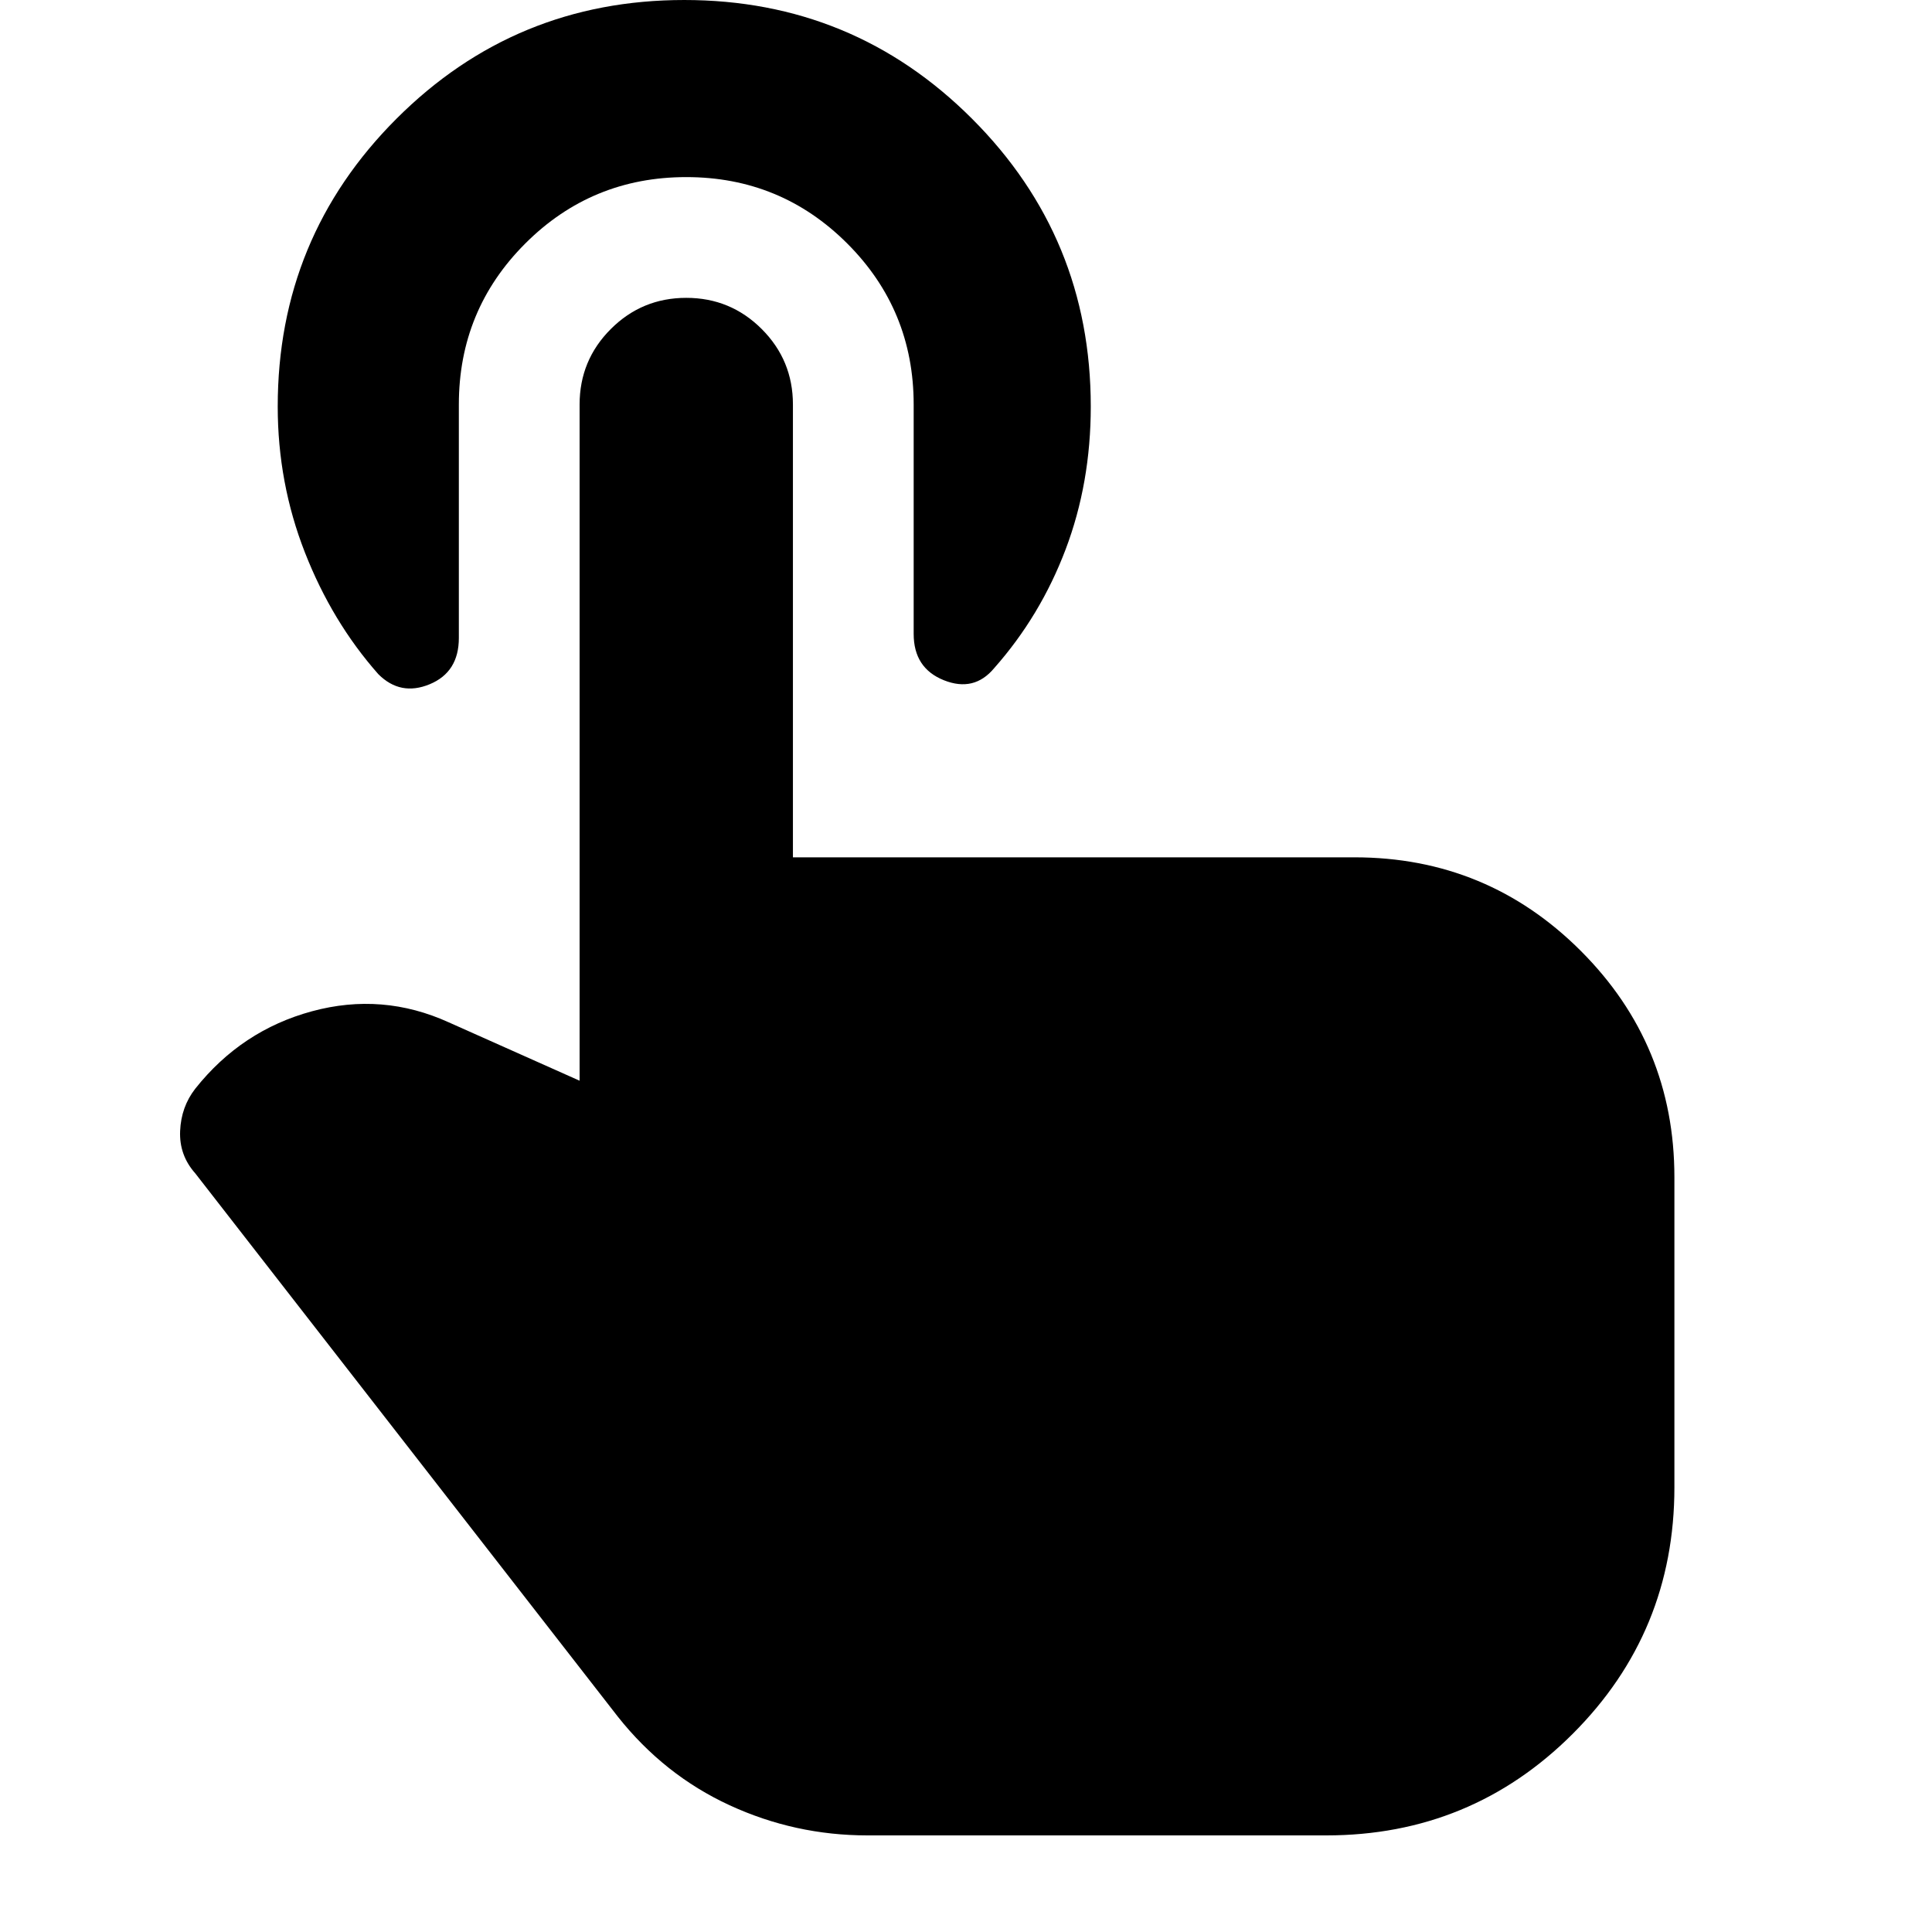 <svg xmlns="http://www.w3.org/2000/svg" height="24" viewBox="0 -960 960 960" width="24"><path d="M431-48q-36 0-68.5-15T307-107L97-377q-8-9-7.5-21t7.5-21q23-29 58-38.5t68 5.5l65 29v-336q0-22 15.5-37.5T341-812q22 0 37.5 15.5T394-759v225h279q66 0 112.5 46.5T832-375v154q0 72-50.5 122.5T659-48H431Zm-90-824q-47 0-80 33t-33 80v116q0 17-14.5 23t-25.5-5q-23-26-36.5-60.5T138-758q0-84 59-143t143-59q84 0 143 59t59 143q0 38-12.5 71T494-628q-10 12-25 6t-15-23v-114q0-47-33-80t-80-33Z"/></svg>